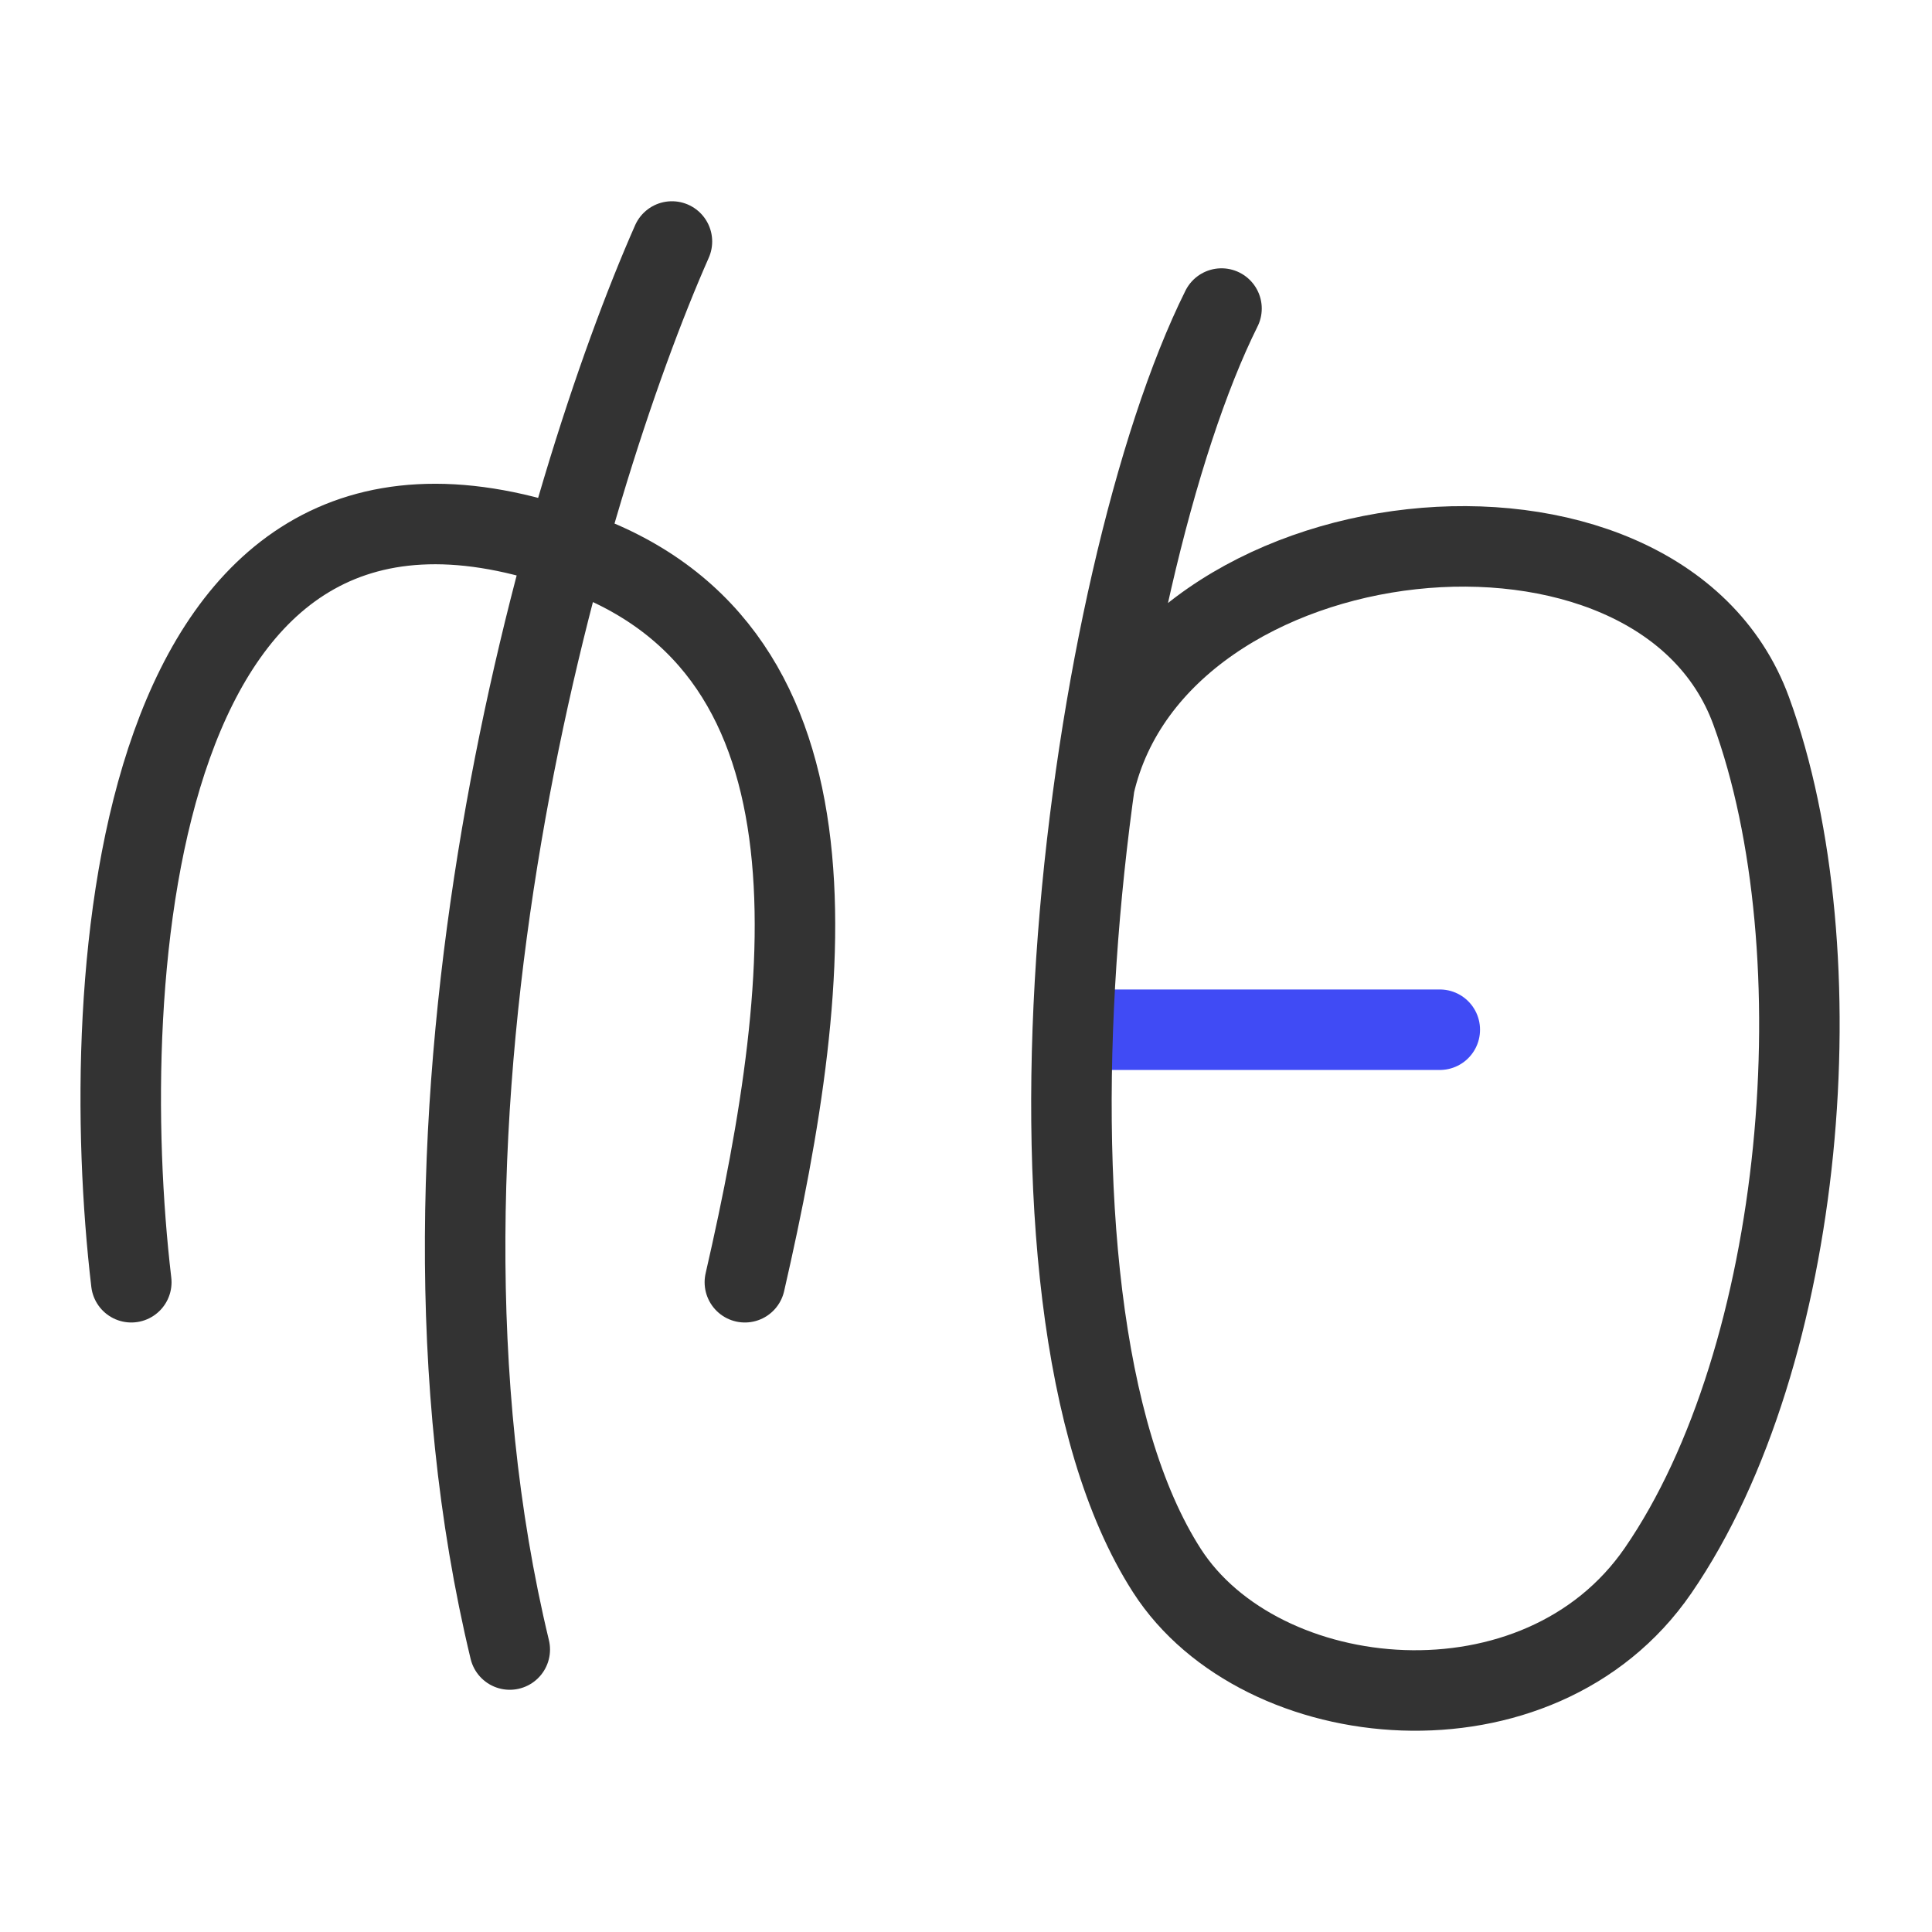 <svg width="48" height="48" viewBox="0 0 48 48" fill="none" xmlns="http://www.w3.org/2000/svg">
<path d="M3.262 31.857C2.367 24.252 3.262 9.954 14.008 13.605C21.157 15.886 20.283 24.125 18.506 31.857M16.694 6C14.008 12.084 9.441 27.598 12.665 40.982" stroke="#333333" stroke-width="2" stroke-linecap="round"/>
<path d="M26.992 25.583H35.771" stroke="#404BF5" stroke-width="2" stroke-linecap="round"/>
<path d="M30.348 7.666C27.03 14.329 24.612 32.208 28.992 39.021C31.324 42.648 38.235 43.323 41.194 39.021C44.866 33.685 45.695 23.647 43.507 17.661C41.194 11.338 28.765 12.663 27.192 19.5" stroke="#333333" stroke-width="2" stroke-linecap="round"/>
</svg>
